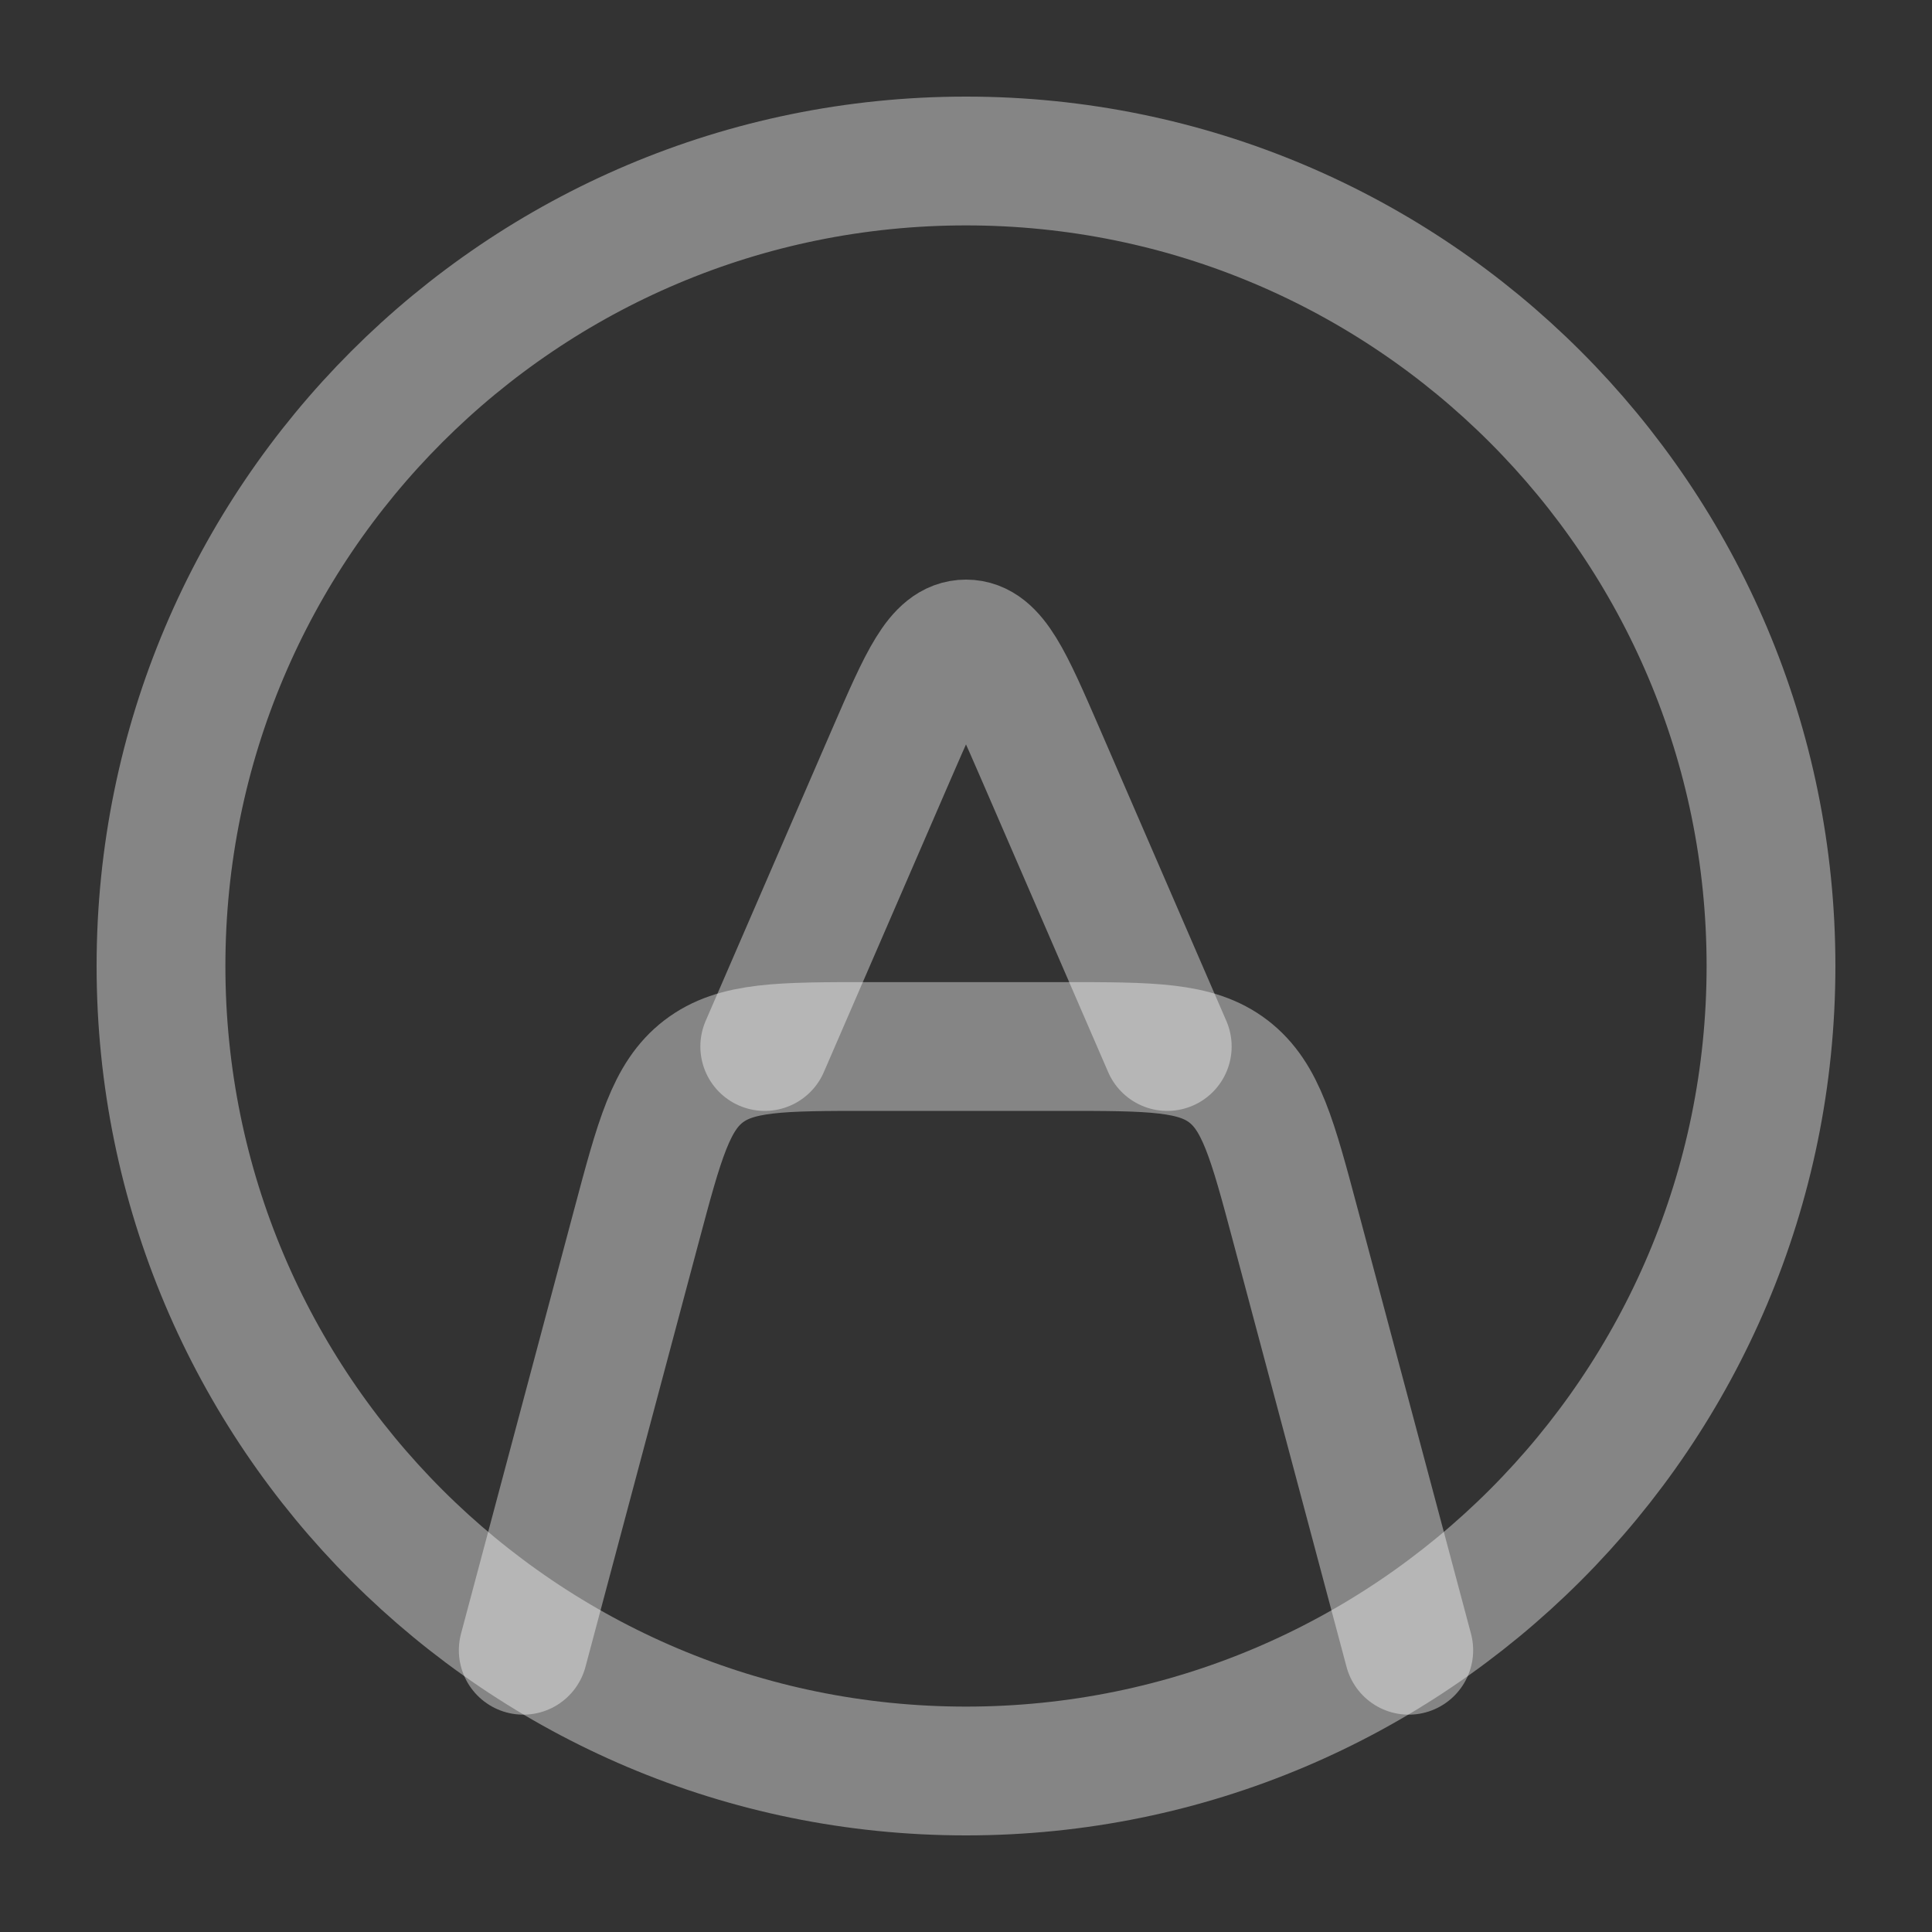 <svg width="30" height="30" viewBox="0 0 30 30" fill="none" xmlns="http://www.w3.org/2000/svg">
<rect x="0" y="0" width="30" height="30" fill="#333333" stroke="none"/>
<path d="M15 27.5C21.904 27.5 27.5 21.904 27.5 15C27.5 8.096 21.904 2.5 15 2.5C8.096 2.5 2.5 8.096 2.5 15C2.5 21.904 8.096 27.5 15 27.5Z" stroke="white" stroke-opacity="0.4" stroke-width="2" stroke-linecap="round" stroke-linejoin="round"/>
<path d="M8.125 25.625L9.883 19.034C10.24 17.696 10.418 17.026 10.924 16.637C11.43 16.249 12.121 16.25 13.506 16.25H16.494C17.879 16.25 18.571 16.25 19.076 16.637C19.582 17.026 19.76 17.695 20.117 19.034L21.875 25.625" stroke="white" stroke-opacity="0.4" stroke-width="2" stroke-linecap="round" stroke-linejoin="round"/>
<path d="M11.875 16.25L13.846 11.701C14.338 10.568 14.584 10 15 10C15.416 10 15.662 10.568 16.154 11.701L18.125 16.25" stroke="white" stroke-opacity="0.4" stroke-width="2" stroke-linecap="round" stroke-linejoin="round"/>
</svg>
